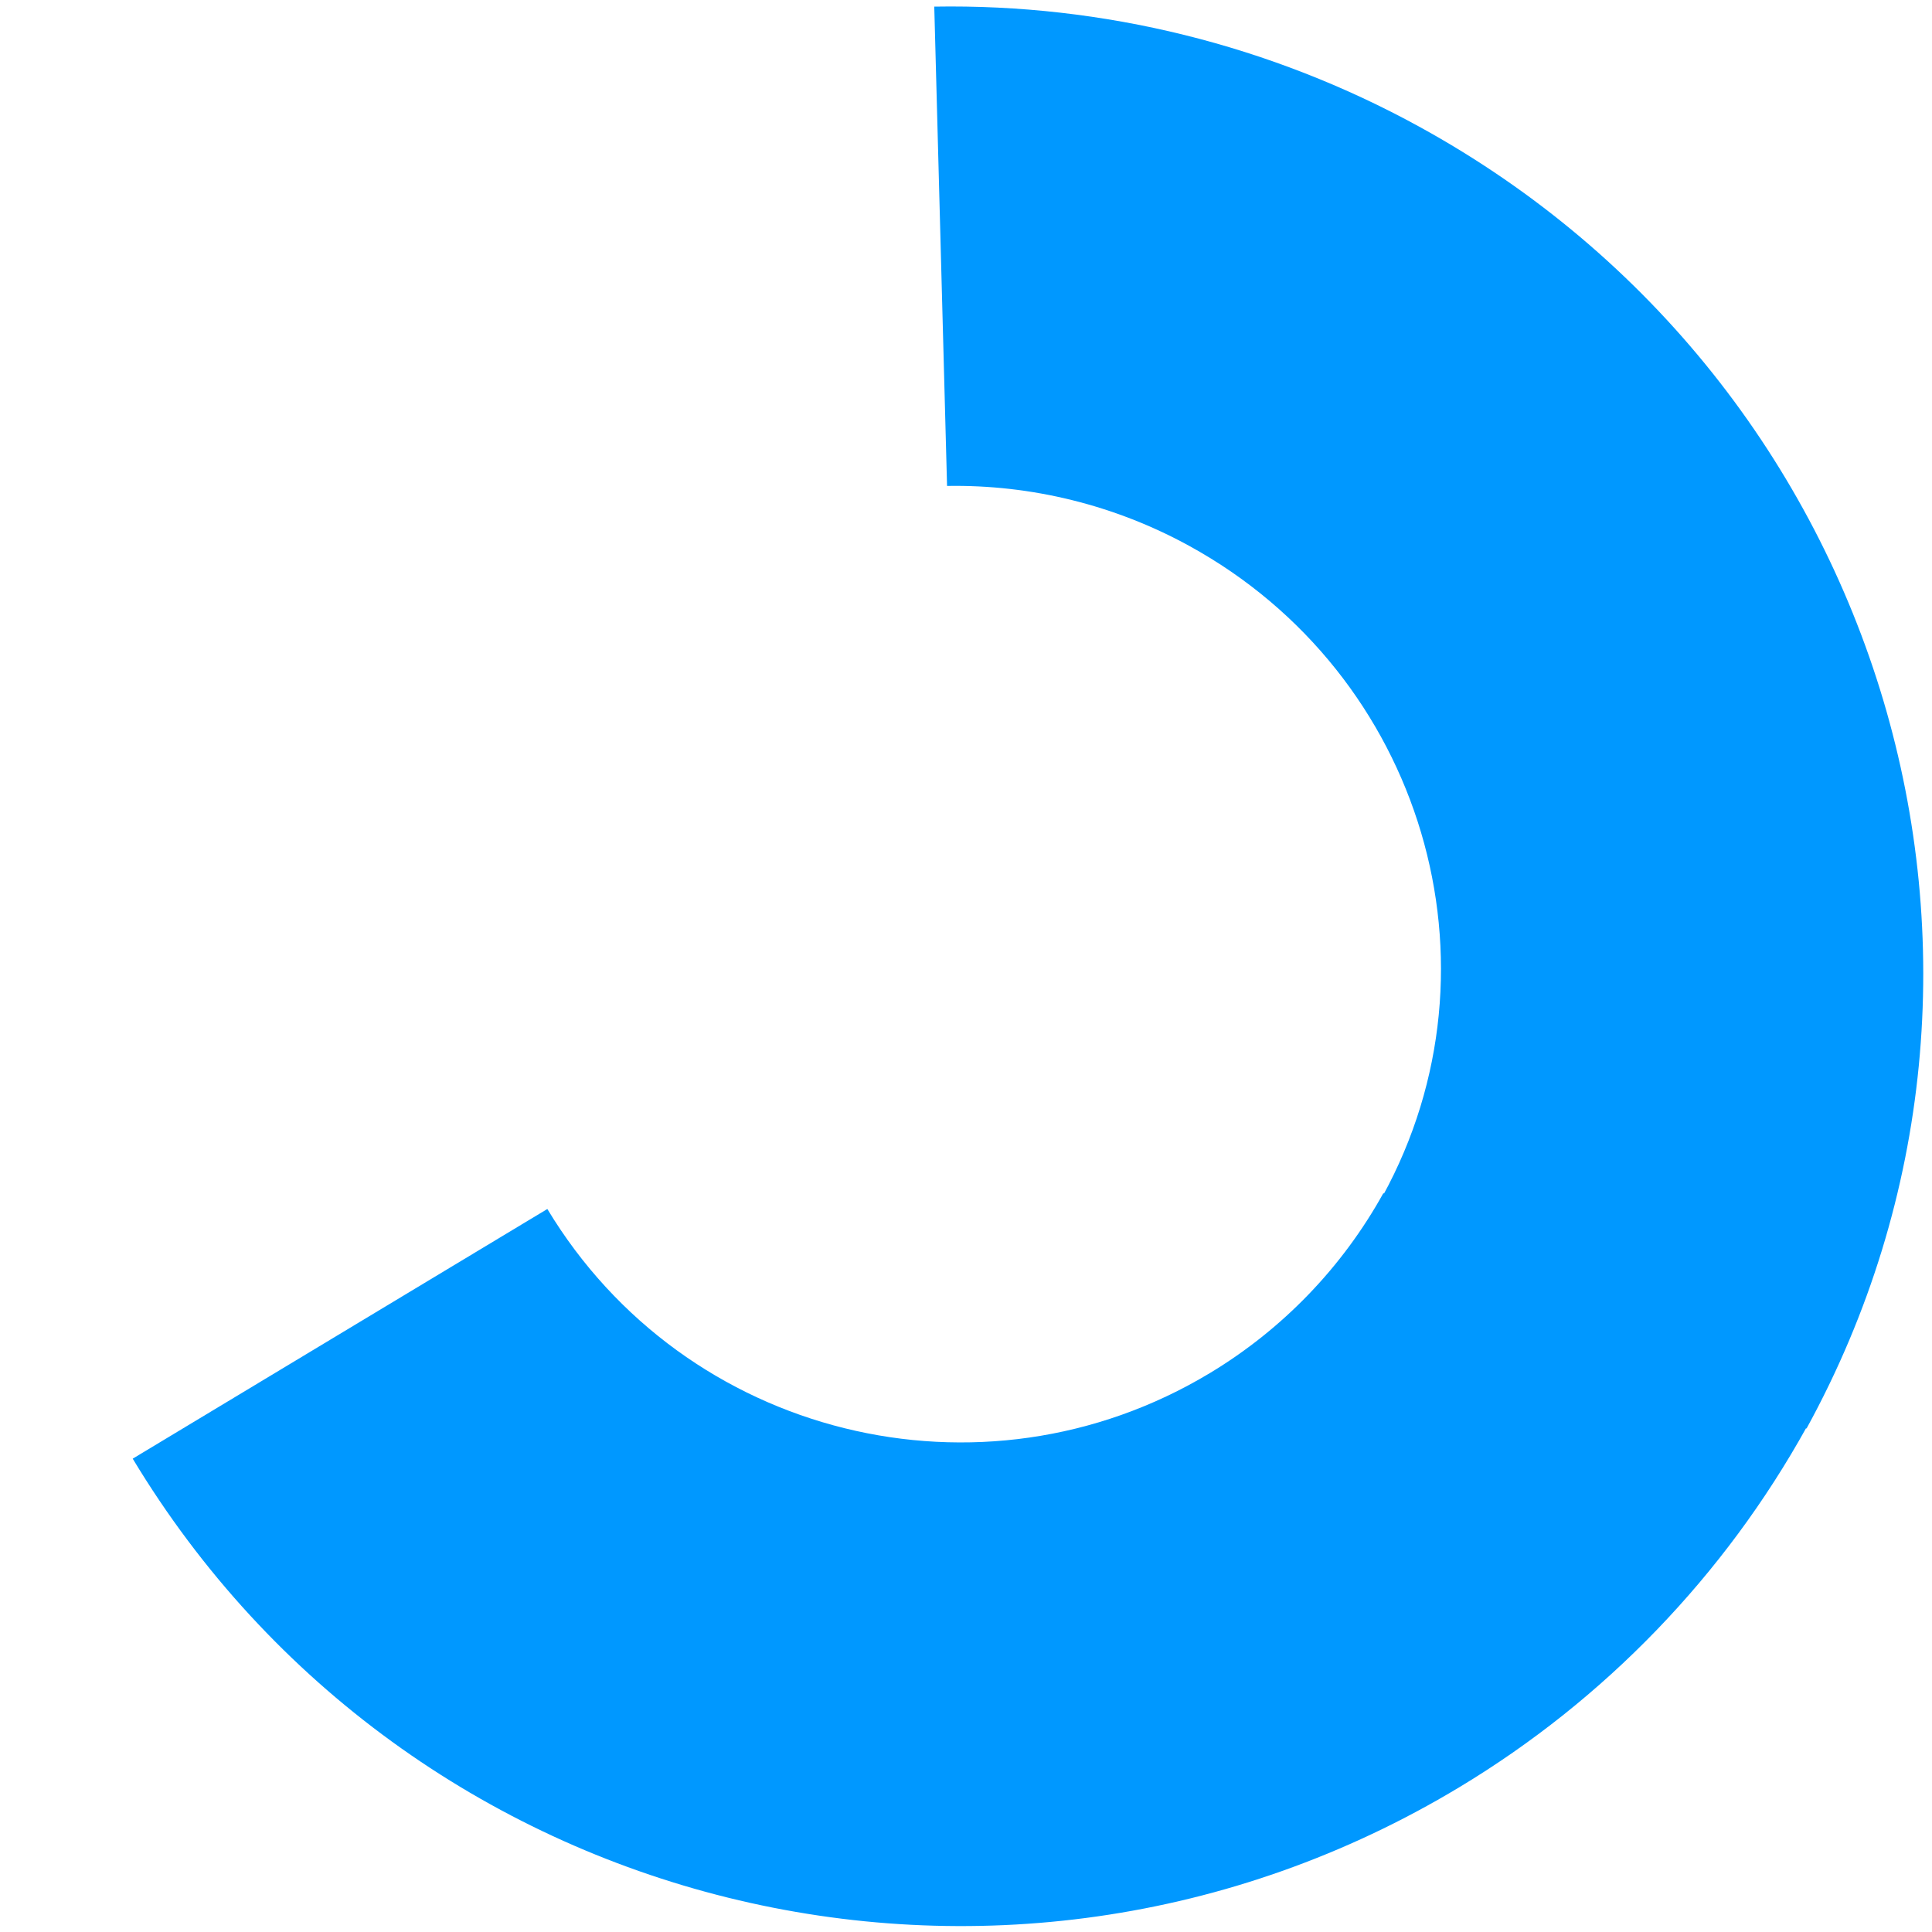 <?xml version="1.0" encoding="UTF-8" standalone="no"?>
<!DOCTYPE svg PUBLIC "-//W3C//DTD SVG 1.1//EN" "http://www.w3.org/Graphics/SVG/1.1/DTD/svg11.dtd">
<svg width="100%" height="100%" viewBox="0 0 400 400" version="1.1" xmlns="http://www.w3.org/2000/svg" xmlns:xlink="http://www.w3.org/1999/xlink" xml:space="preserve" xmlns:serif="http://www.serif.com/" style="fill-rule:evenodd;clip-rule:evenodd;stroke-linejoin:round;stroke-miterlimit:2;">
    <g id="Layer1" transform="matrix(1.008,0,0,1.008,-2.707,-2.124)">
        <g transform="matrix(2.762,1.515,-1.801,3.284,-77.295,-813.475)">
            <path d="M294.815,201.692C294.815,172.762 266.625,149.31 231.852,149.31C220.799,149.31 209.942,151.731 200.37,156.328L216.129,179.037C220.91,176.741 226.332,175.532 231.852,175.532C249.218,175.532 263.296,187.244 263.296,201.692L294.815,201.692Z" style="fill:rgb(0,152,255);"/>
        </g>
        <g transform="matrix(-2.702,1.627,-1.954,-3.244,1220.64,476.337)">
            <path d="M294.815,201.692C294.815,172.762 266.625,149.31 231.852,149.31C220.799,149.31 209.942,151.731 200.37,156.328L216.129,179.037C220.91,176.741 226.332,175.532 231.852,175.532C249.218,175.532 263.296,187.244 263.296,201.692L294.815,201.692Z" style="fill:rgb(0,152,255);"/>
        </g>
    </g>
</svg>
